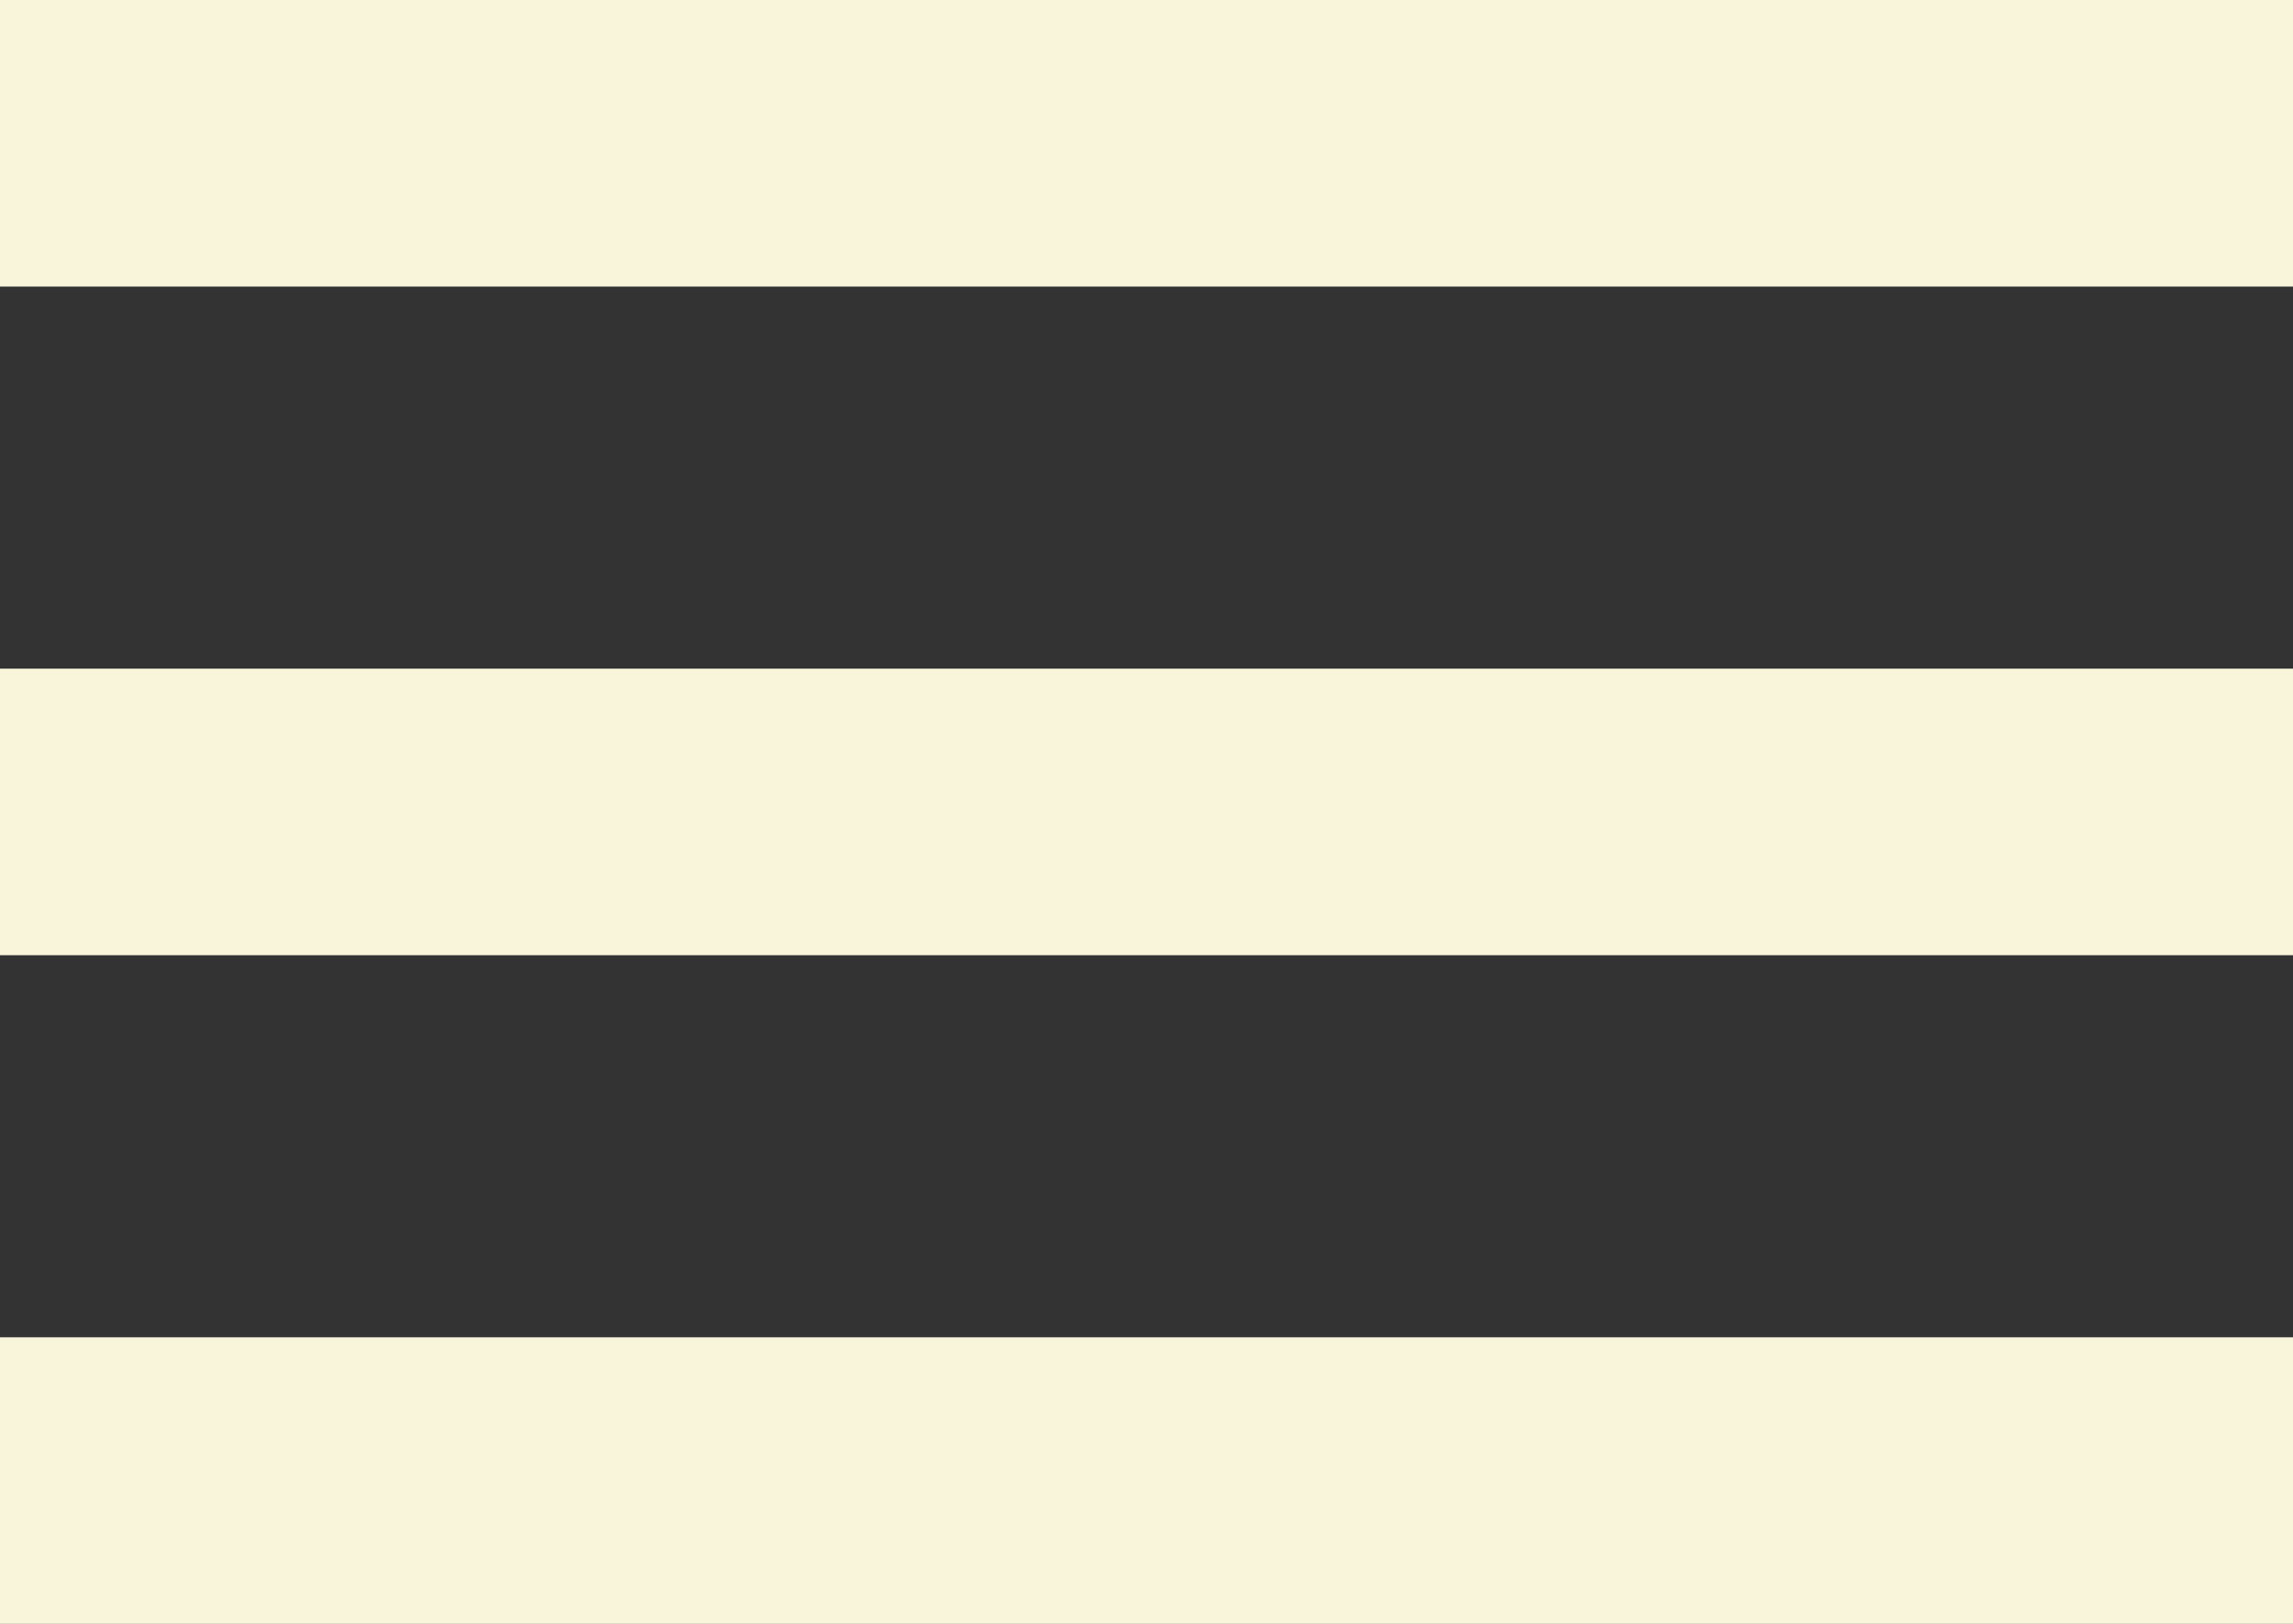 <svg width="24" height="17" viewBox="0 0 24 17" fill="none" xmlns="http://www.w3.org/2000/svg">
<rect x="0" y="0" width="24" height="17" fill="#333333" stroke="none"/>
<rect width="24" height="3" fill="#F9F5DB"/>
<rect y="7" width="24" height="3" fill="#F9F5DB"/>
<rect y="14" width="24" height="3" fill="#F9F5DB"/>
</svg>
